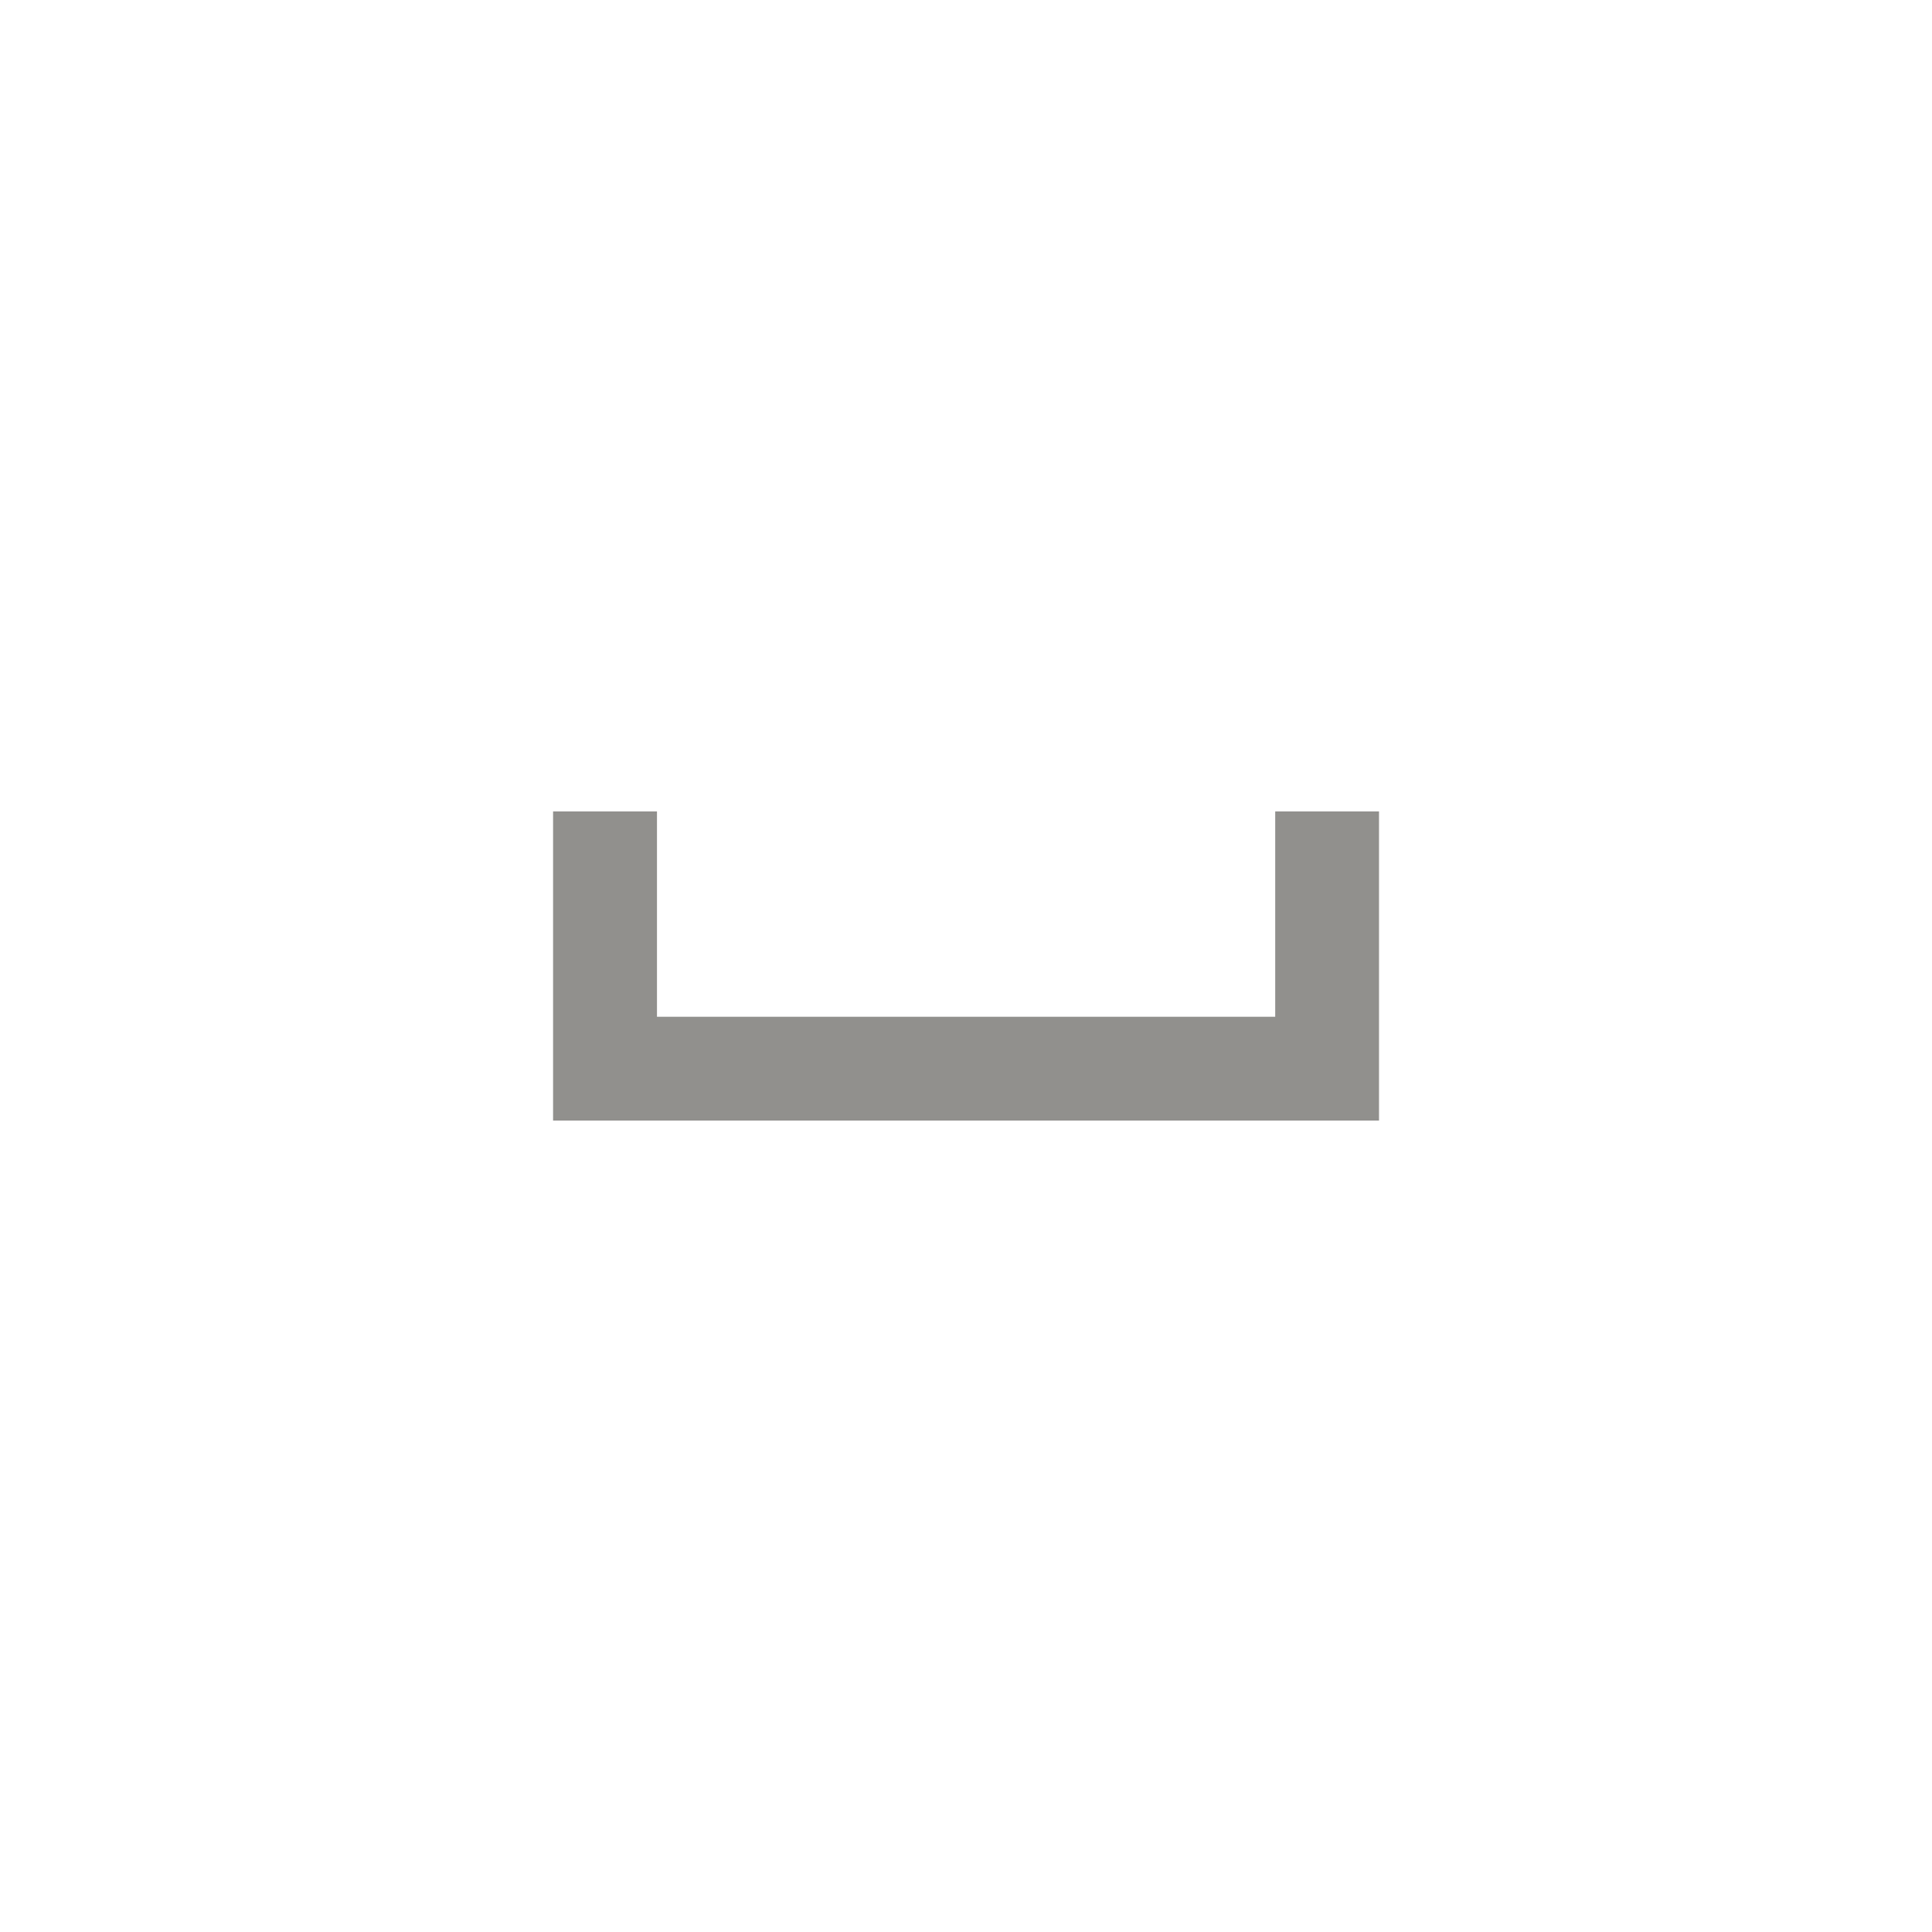 <!-- Generated by IcoMoon.io -->
<svg version="1.1" xmlns="http://www.w3.org/2000/svg" width="40" height="40" viewBox="0 0 40 40">
<title>mt-space_bar</title>
<path fill="#91908d" d="M26.4 16.8h2.151v6.4h-17.1v-6.4h2.151v4.251h12.8v-4.251z"></path>
</svg>
